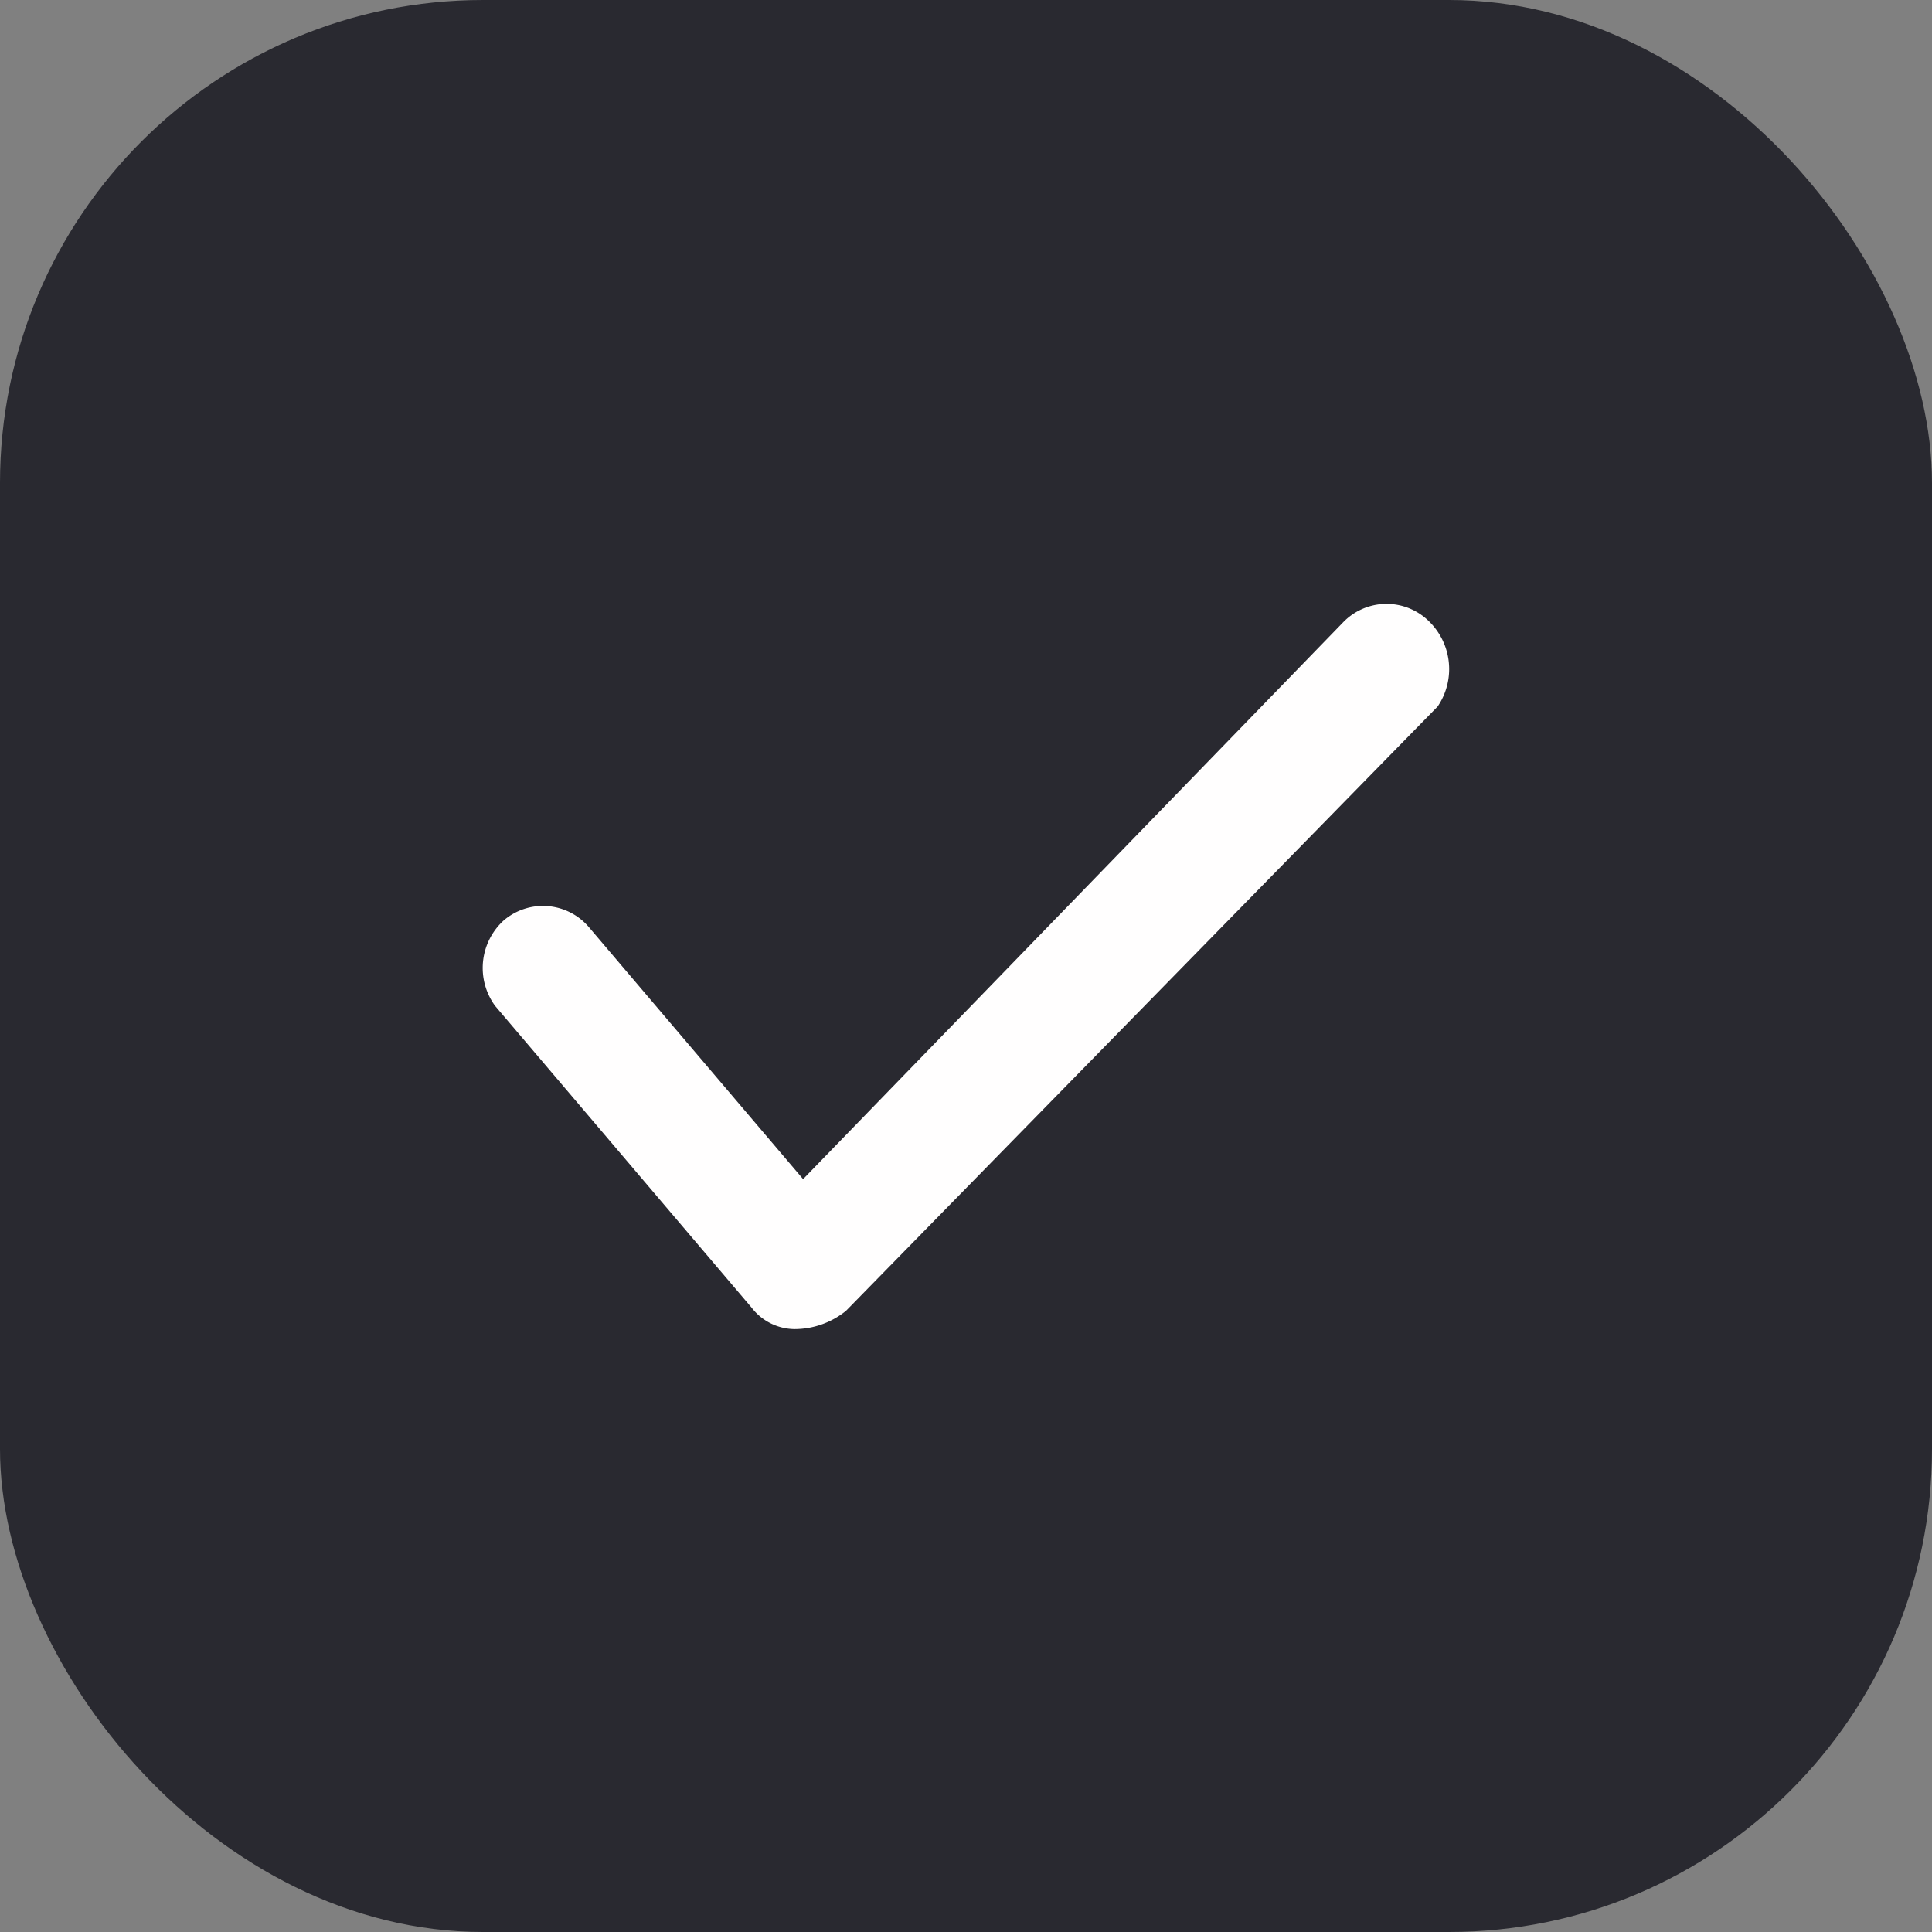 <svg xmlns="http://www.w3.org/2000/svg" width="16" height="16" viewBox="0 0 16 16"><rect x="0" y="0" width="16" height="16" fill="#808080" stroke="none"/><defs><style>.a{fill:#292930;}.b{fill:#fffefe;fill-rule:evenodd;}</style></defs><g transform="translate(-220 -703)"><rect class="a" width="16" height="16" rx="4" transform="translate(220 703)"/><path class="b" d="M28329.795,264.082a.552.552,0,0,1,.074.708l-4.9,5.005a.68.68,0,0,1-.426.151.455.455,0,0,1-.355-.177l-2.125-2.5a.532.532,0,0,1,.07-.706.5.5,0,0,1,.711.059l1.77,2.082,4.473-4.612A.5.5,0,0,1,28329.795,264.082Z" transform="translate(-28097.963 444.061)"/></g></svg>